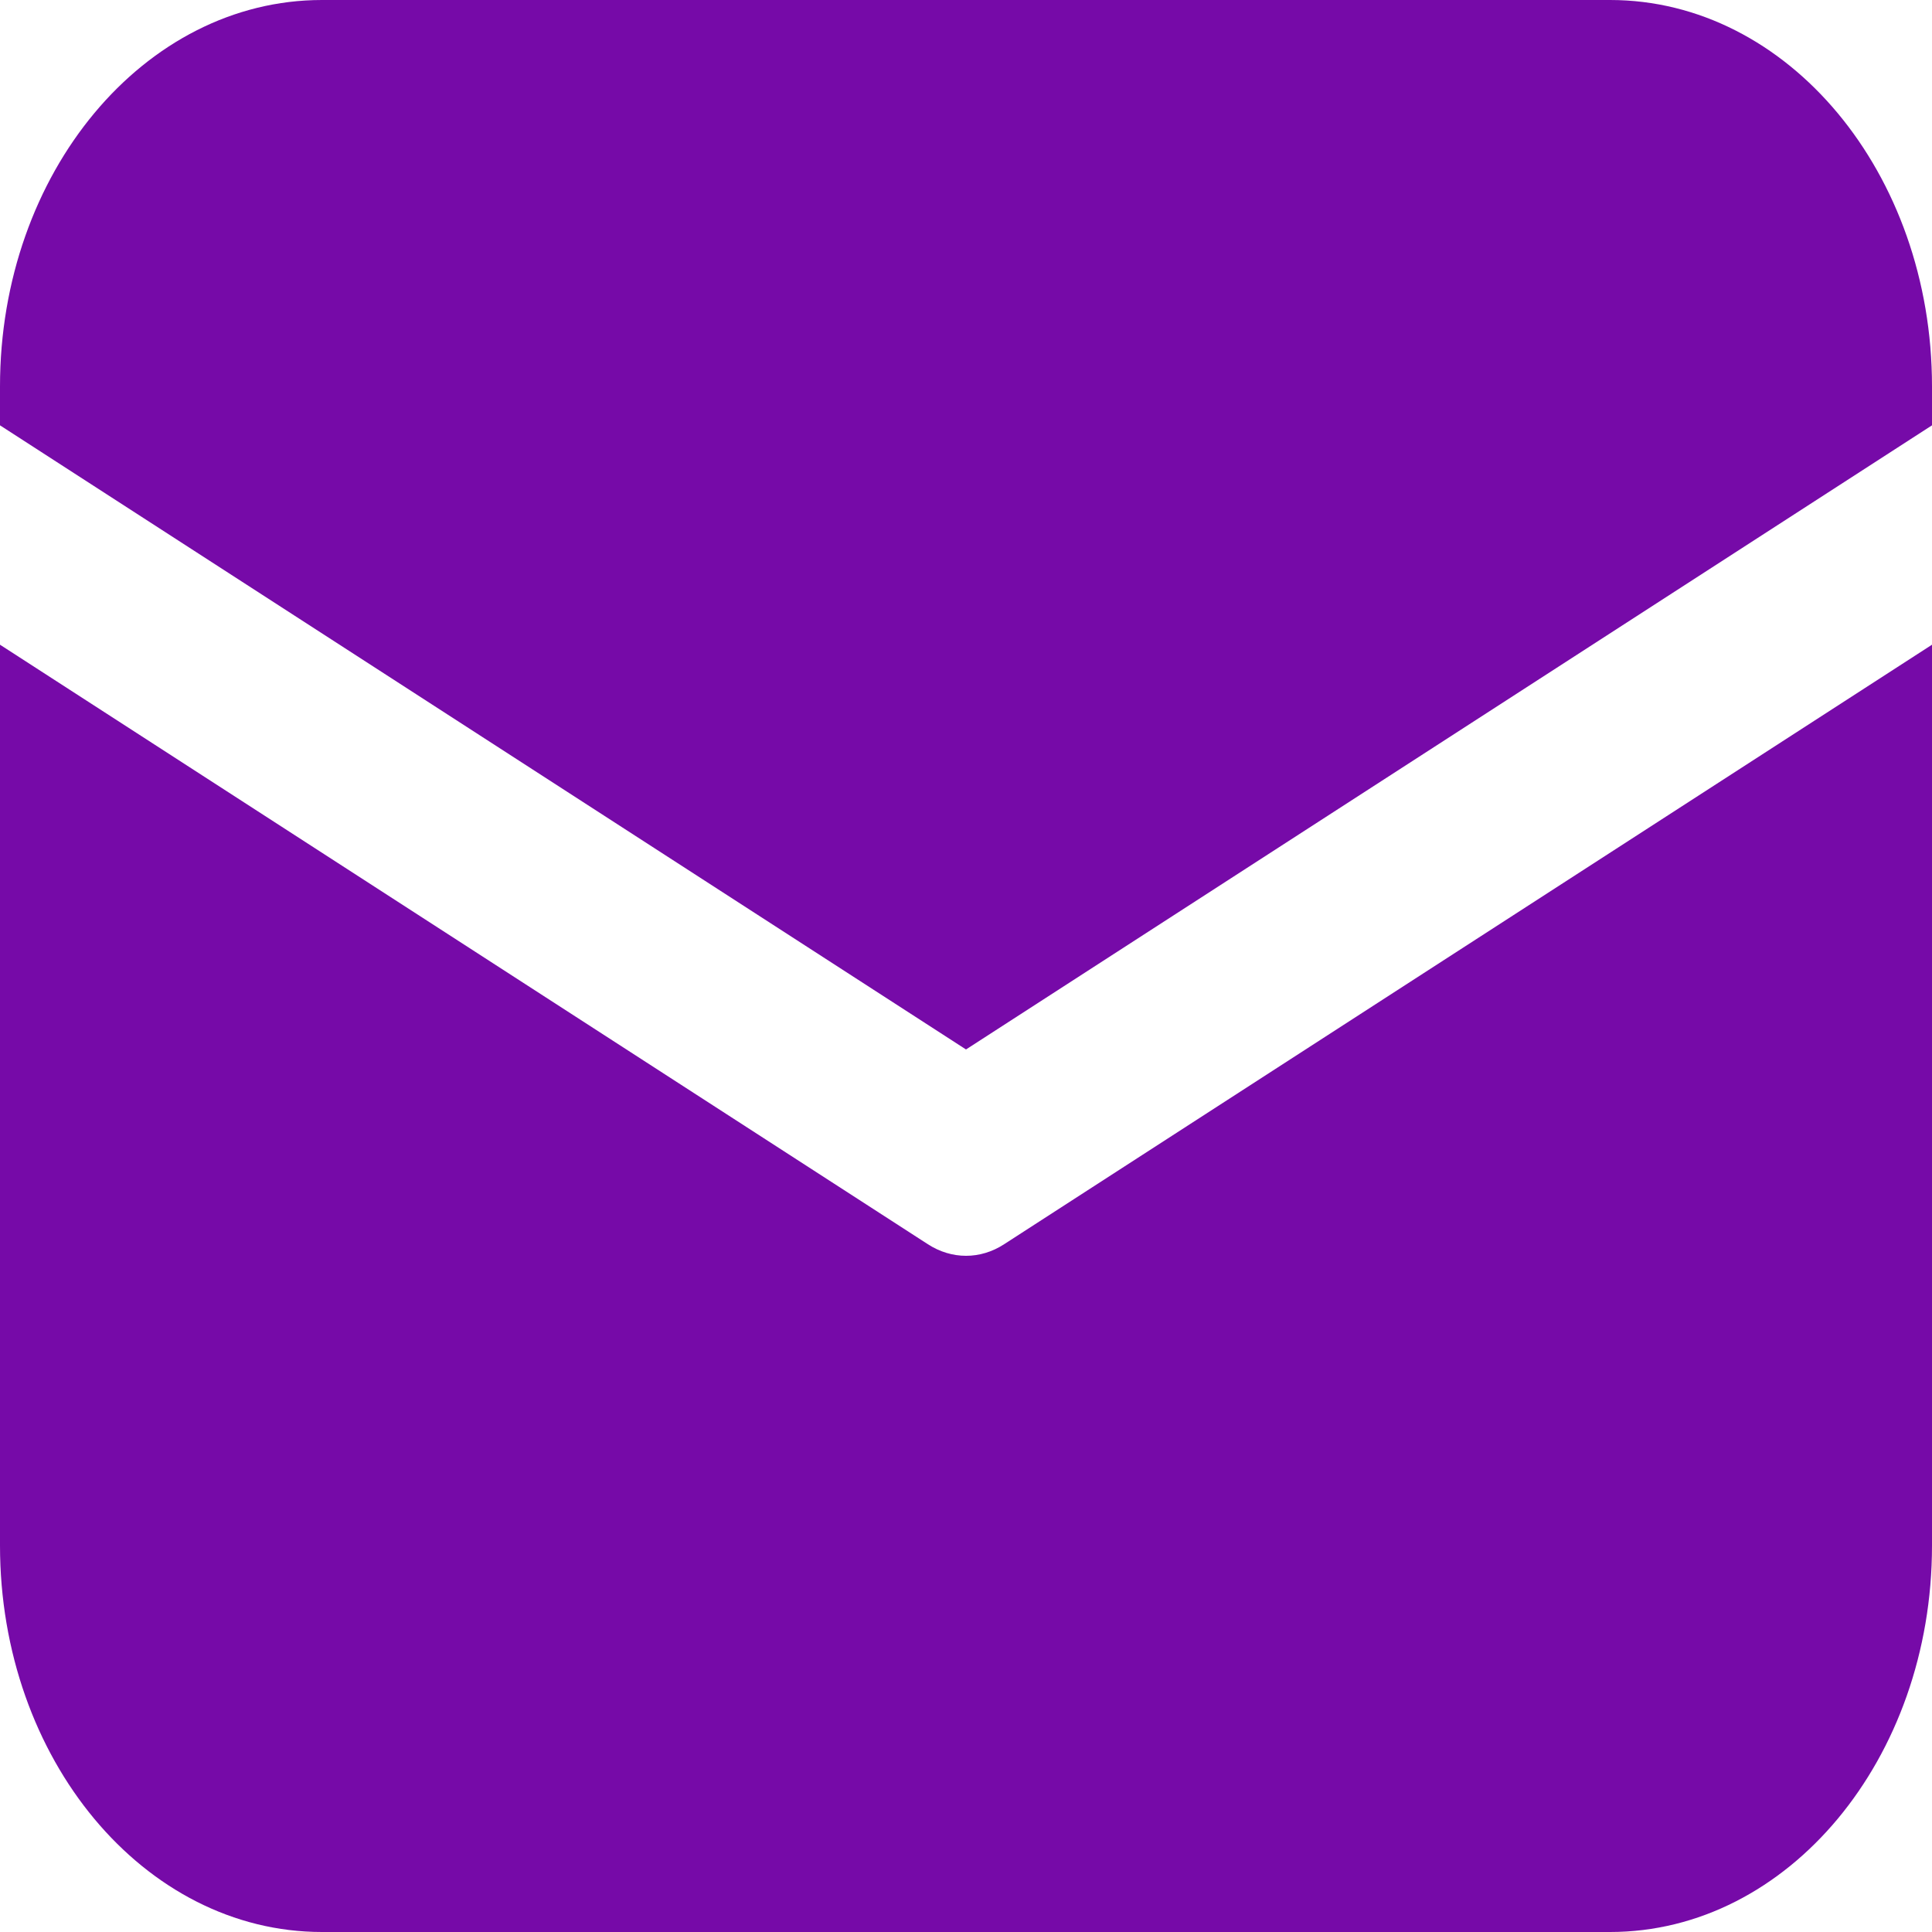 <svg width="20" height="20" viewBox="0 0 20 20" fill="none" xmlns="http://www.w3.org/2000/svg">
<path d="M3.333 0C1.492 0 0 1.791 0 4V4.403L10 10.864L20 4.403V4C20 1.791 18.508 0 16.667 0H3.333Z" fill="#760AA8"/>
<path d="M20 6.674L10.395 12.88C10.149 13.04 9.852 13.04 9.605 12.88L0 6.674V16C0 18.209 1.492 20 3.333 20H16.667C18.508 20 20 18.209 20 16V6.674Z" fill="#760AA8"/>
</svg>
